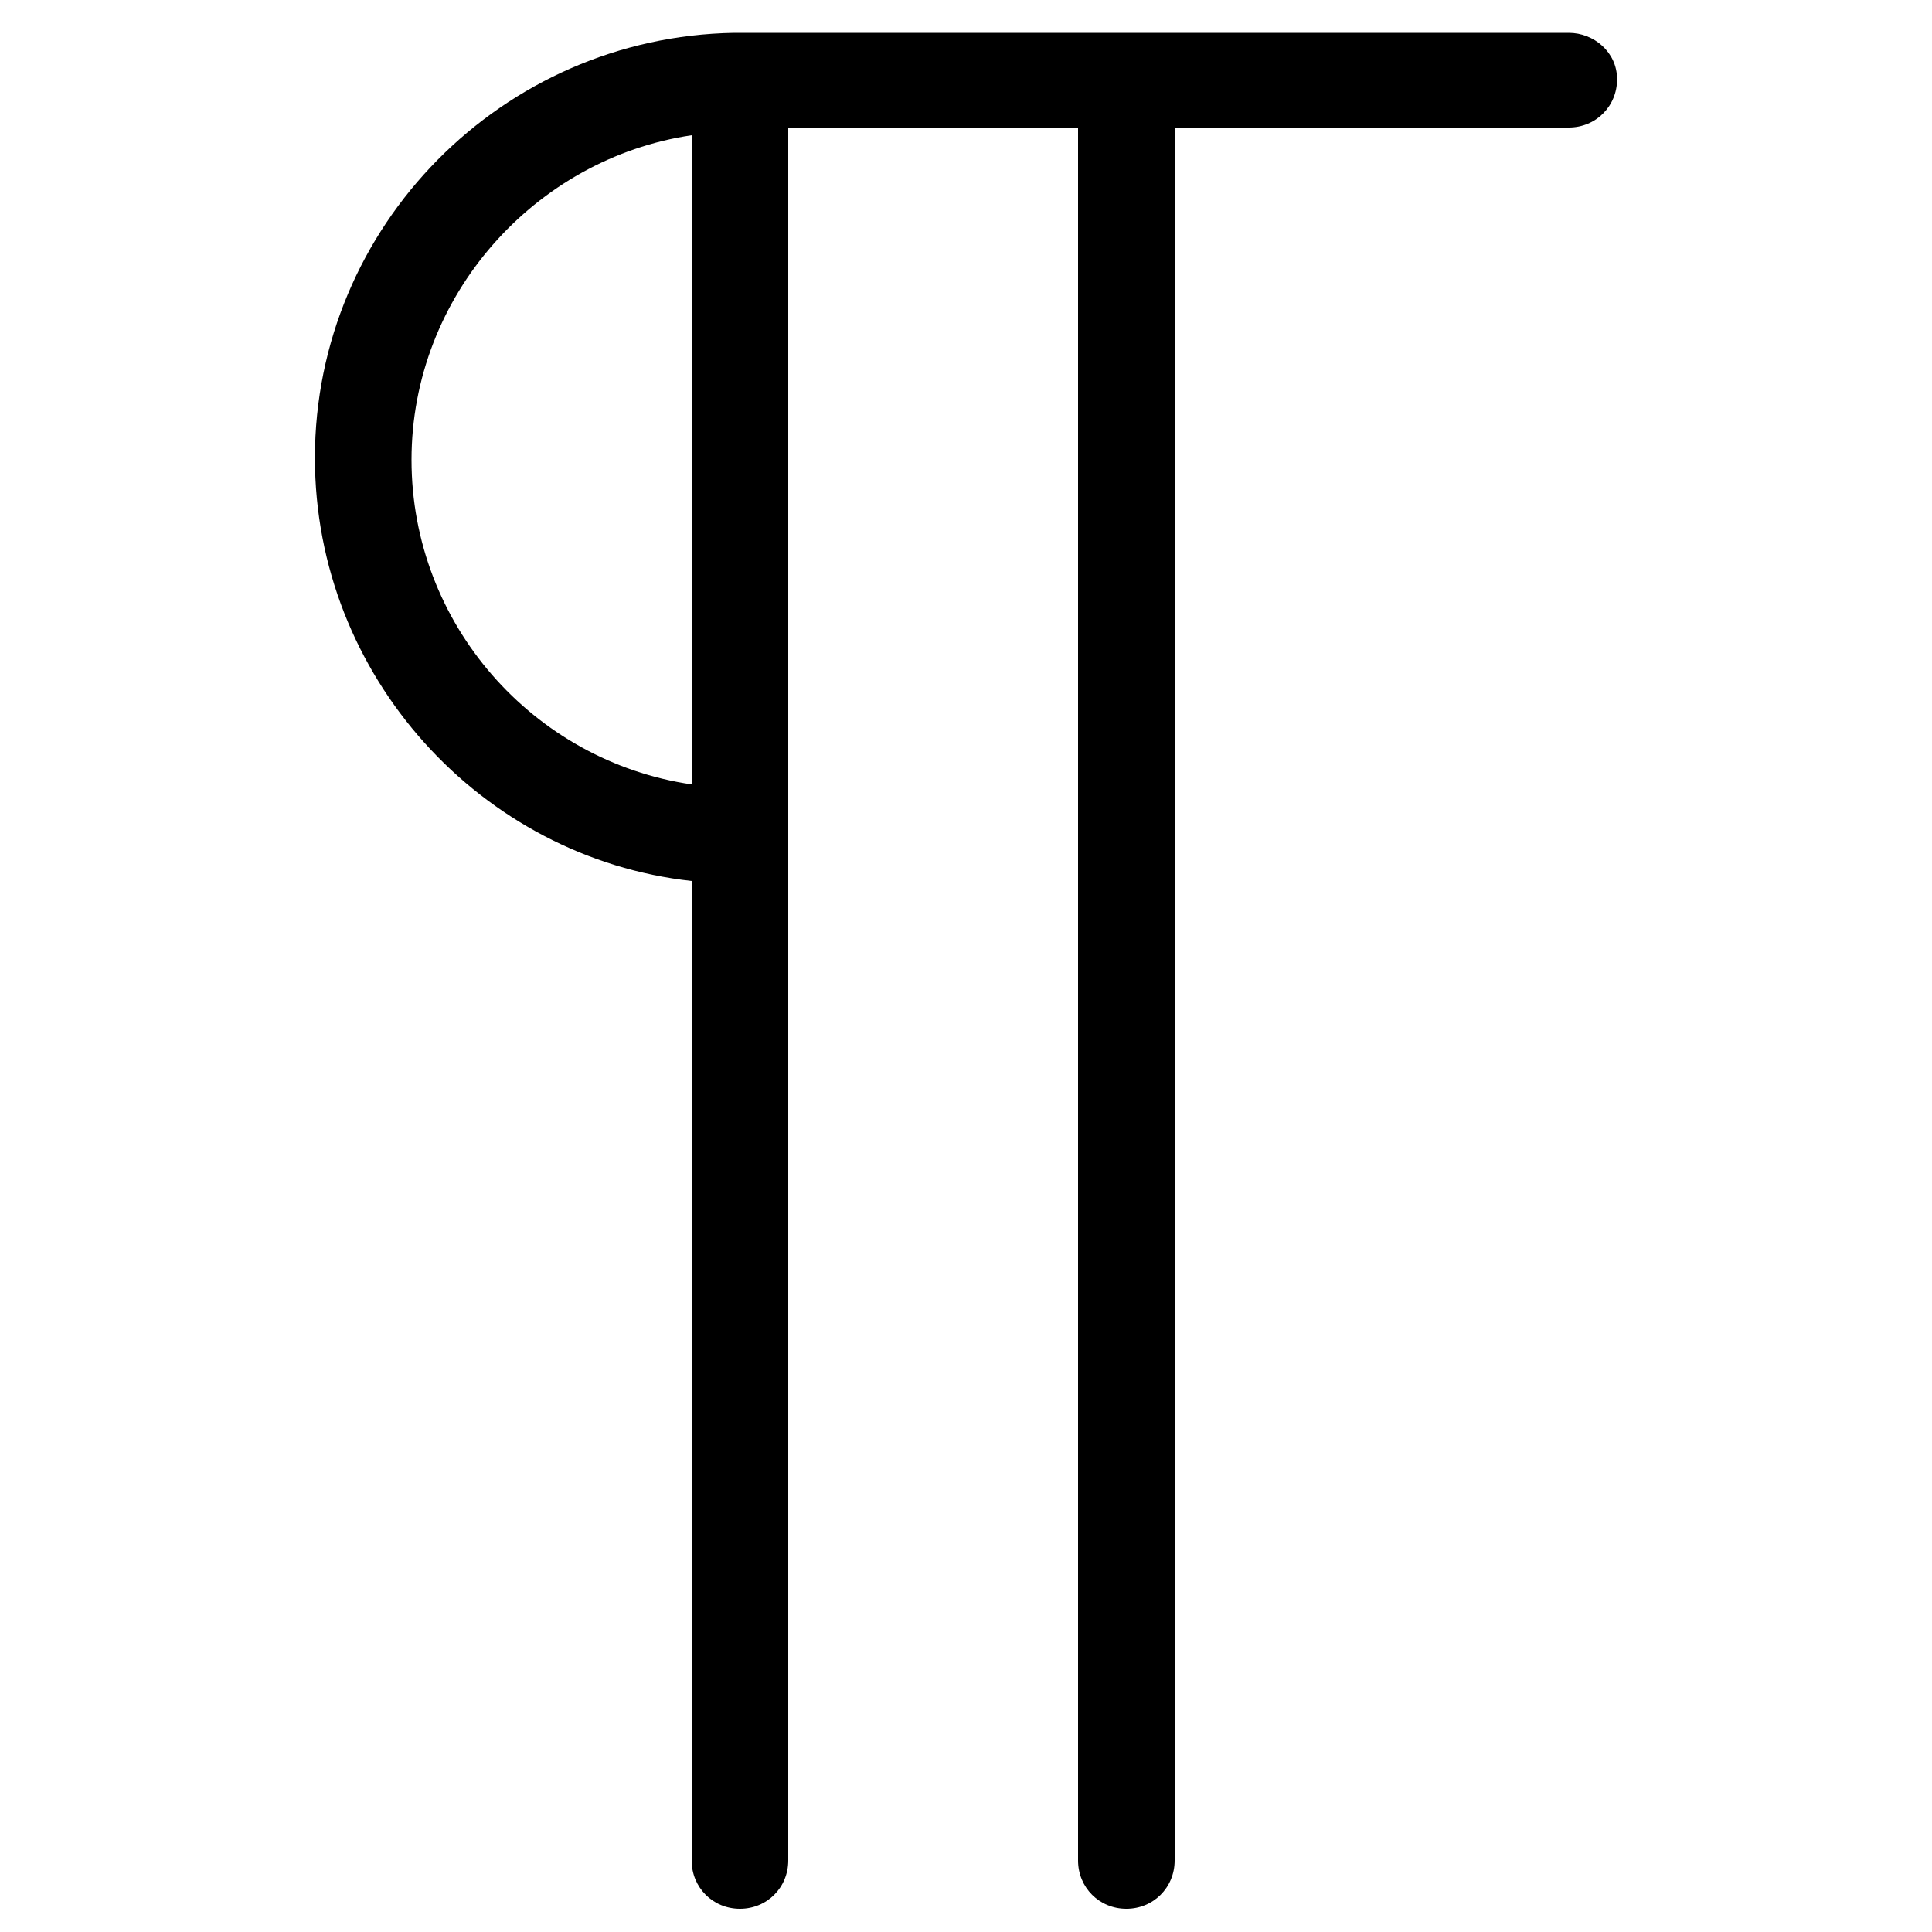 <?xml version="1.0" encoding="utf-8"?>
<!-- Generator: Adobe Illustrator 19.0.0, SVG Export Plug-In . SVG Version: 6.00 Build 0)  -->
<svg version="1.1" id="Layer_2" xmlns="http://www.w3.org/2000/svg" xmlns:xlink="http://www.w3.org/1999/xlink" x="0px" y="0px"
	 width="100px" height="100px" viewBox="-74 0 100 100" style="enable-background:new -74 0 100 100;" xml:space="preserve">
<path d="M7.2,1.7H-36l0,0c-12,0.2-21.7,10-21.7,22c0,11.3,8.6,20.7,19.5,21.9v50.7c0,1.4,1.1,2.5,2.5,2.5s2.5-1.1,2.5-2.5V6.6h15
	v89.7c0,1.4,1.1,2.5,2.5,2.5s2.5-1.1,2.5-2.5V6.6H7.2c1.4,0,2.5-1.1,2.5-2.5S8.5,1.7,7.2,1.7z M-38.2,40.6
	c-8.2-1.2-14.5-8.3-14.5-16.8S-46.3,8.2-38.2,7V40.6z"/>
</svg>

